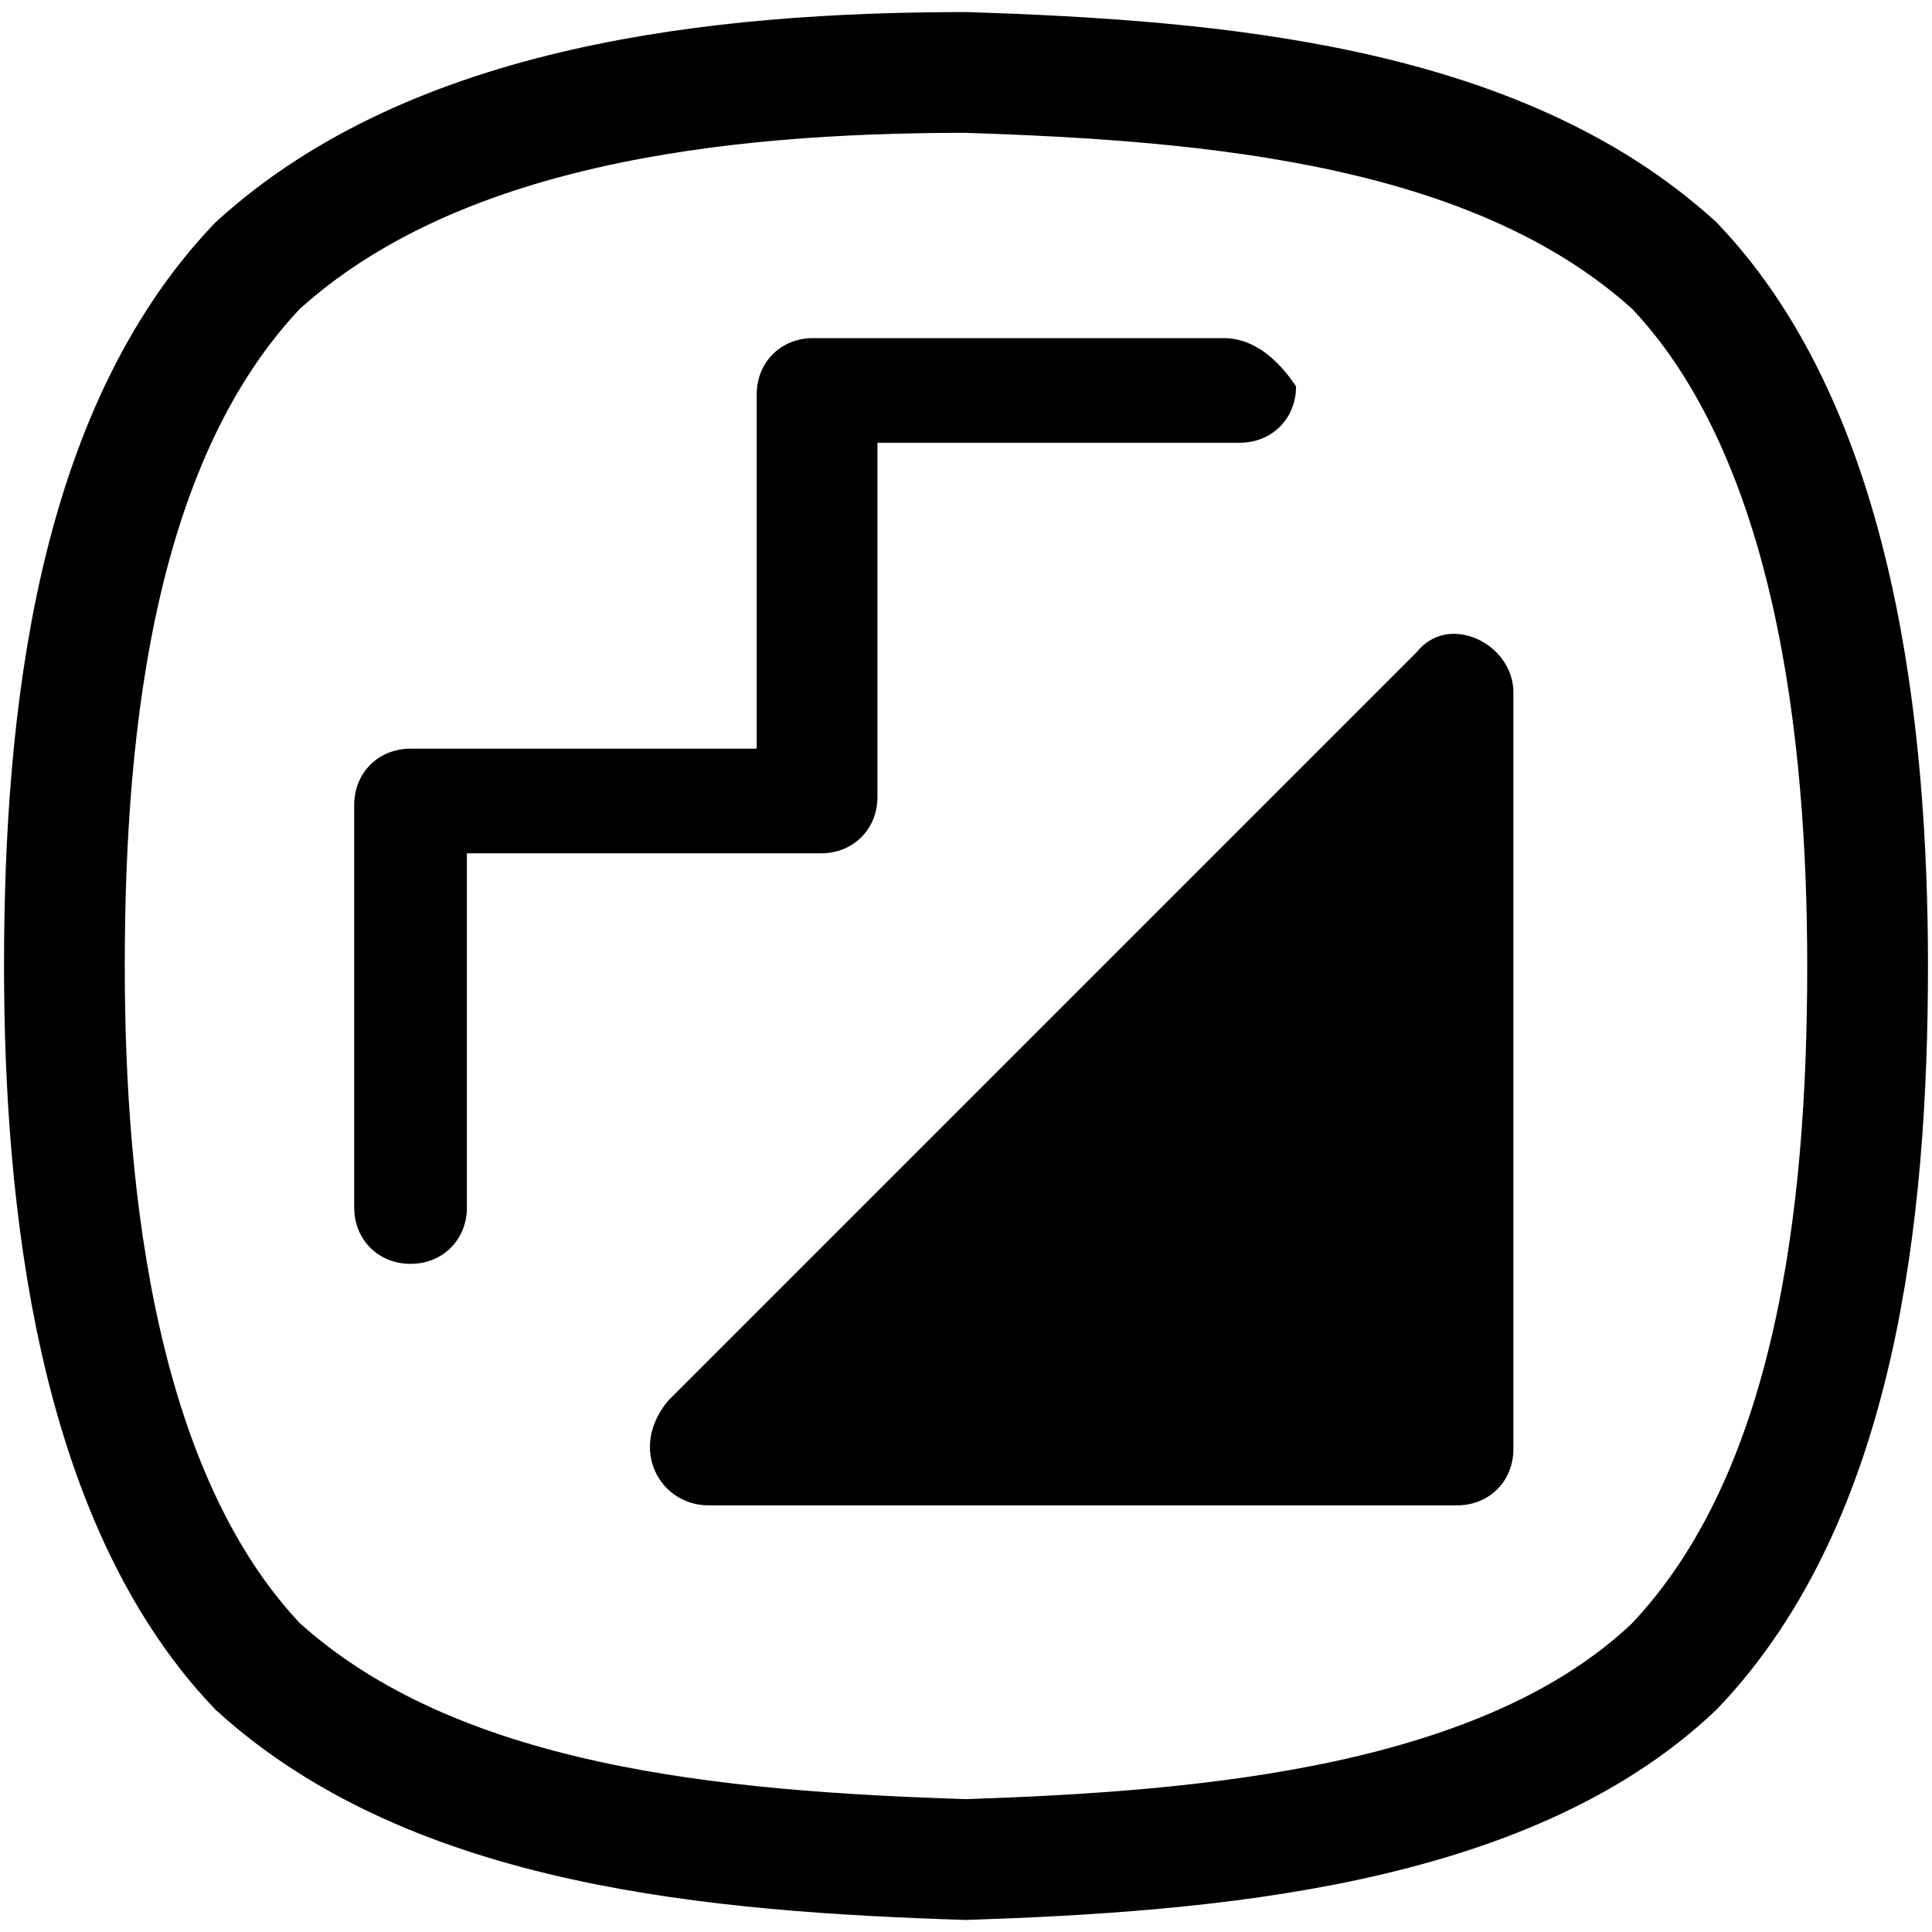 <svg viewBox="0 0 24 24" xmlns="http://www.w3.org/2000/svg"><path clip-rule="evenodd" d="M15.2 4.2h-5.1c-.4 0-.7.3-.7.7v4.4H5.1c-.4 0-.7.3-.7.7v5c0 .4.3.7.7.7s.7-.3.7-.7v-4.4h4.4c.4 0 .7-.3.7-.7V5.5h4.5c.4 0 .7-.3.7-.7-.2-.3-.5-.6-.9-.6zM8.8 18.7h9.3c.4 0 .7-.3.7-.7V8.6c0-.6-.8-1-1.2-.5l-9.3 9.3c-.5.6-.1 1.3.5 1.3z" fill-rule="evenodd"/><path d="M12 .9c3.1.1 6.6.4 8.8 2.4 2 2.1 2.4 5.8 2.4 8.7 0 3.1-.4 6.6-2.4 8.7-2.1 2-5.8 2.3-8.8 2.4-3.1-.1-6.6-.4-8.8-2.4C1.2 18.6.8 14.9.8 12c0-3.1.4-6.6 2.4-8.7C5.4 1.3 8.9.9 12 .9z" fill="none" stroke="#000" stroke-miterlimit="10" stroke-width="1.5"/></svg>